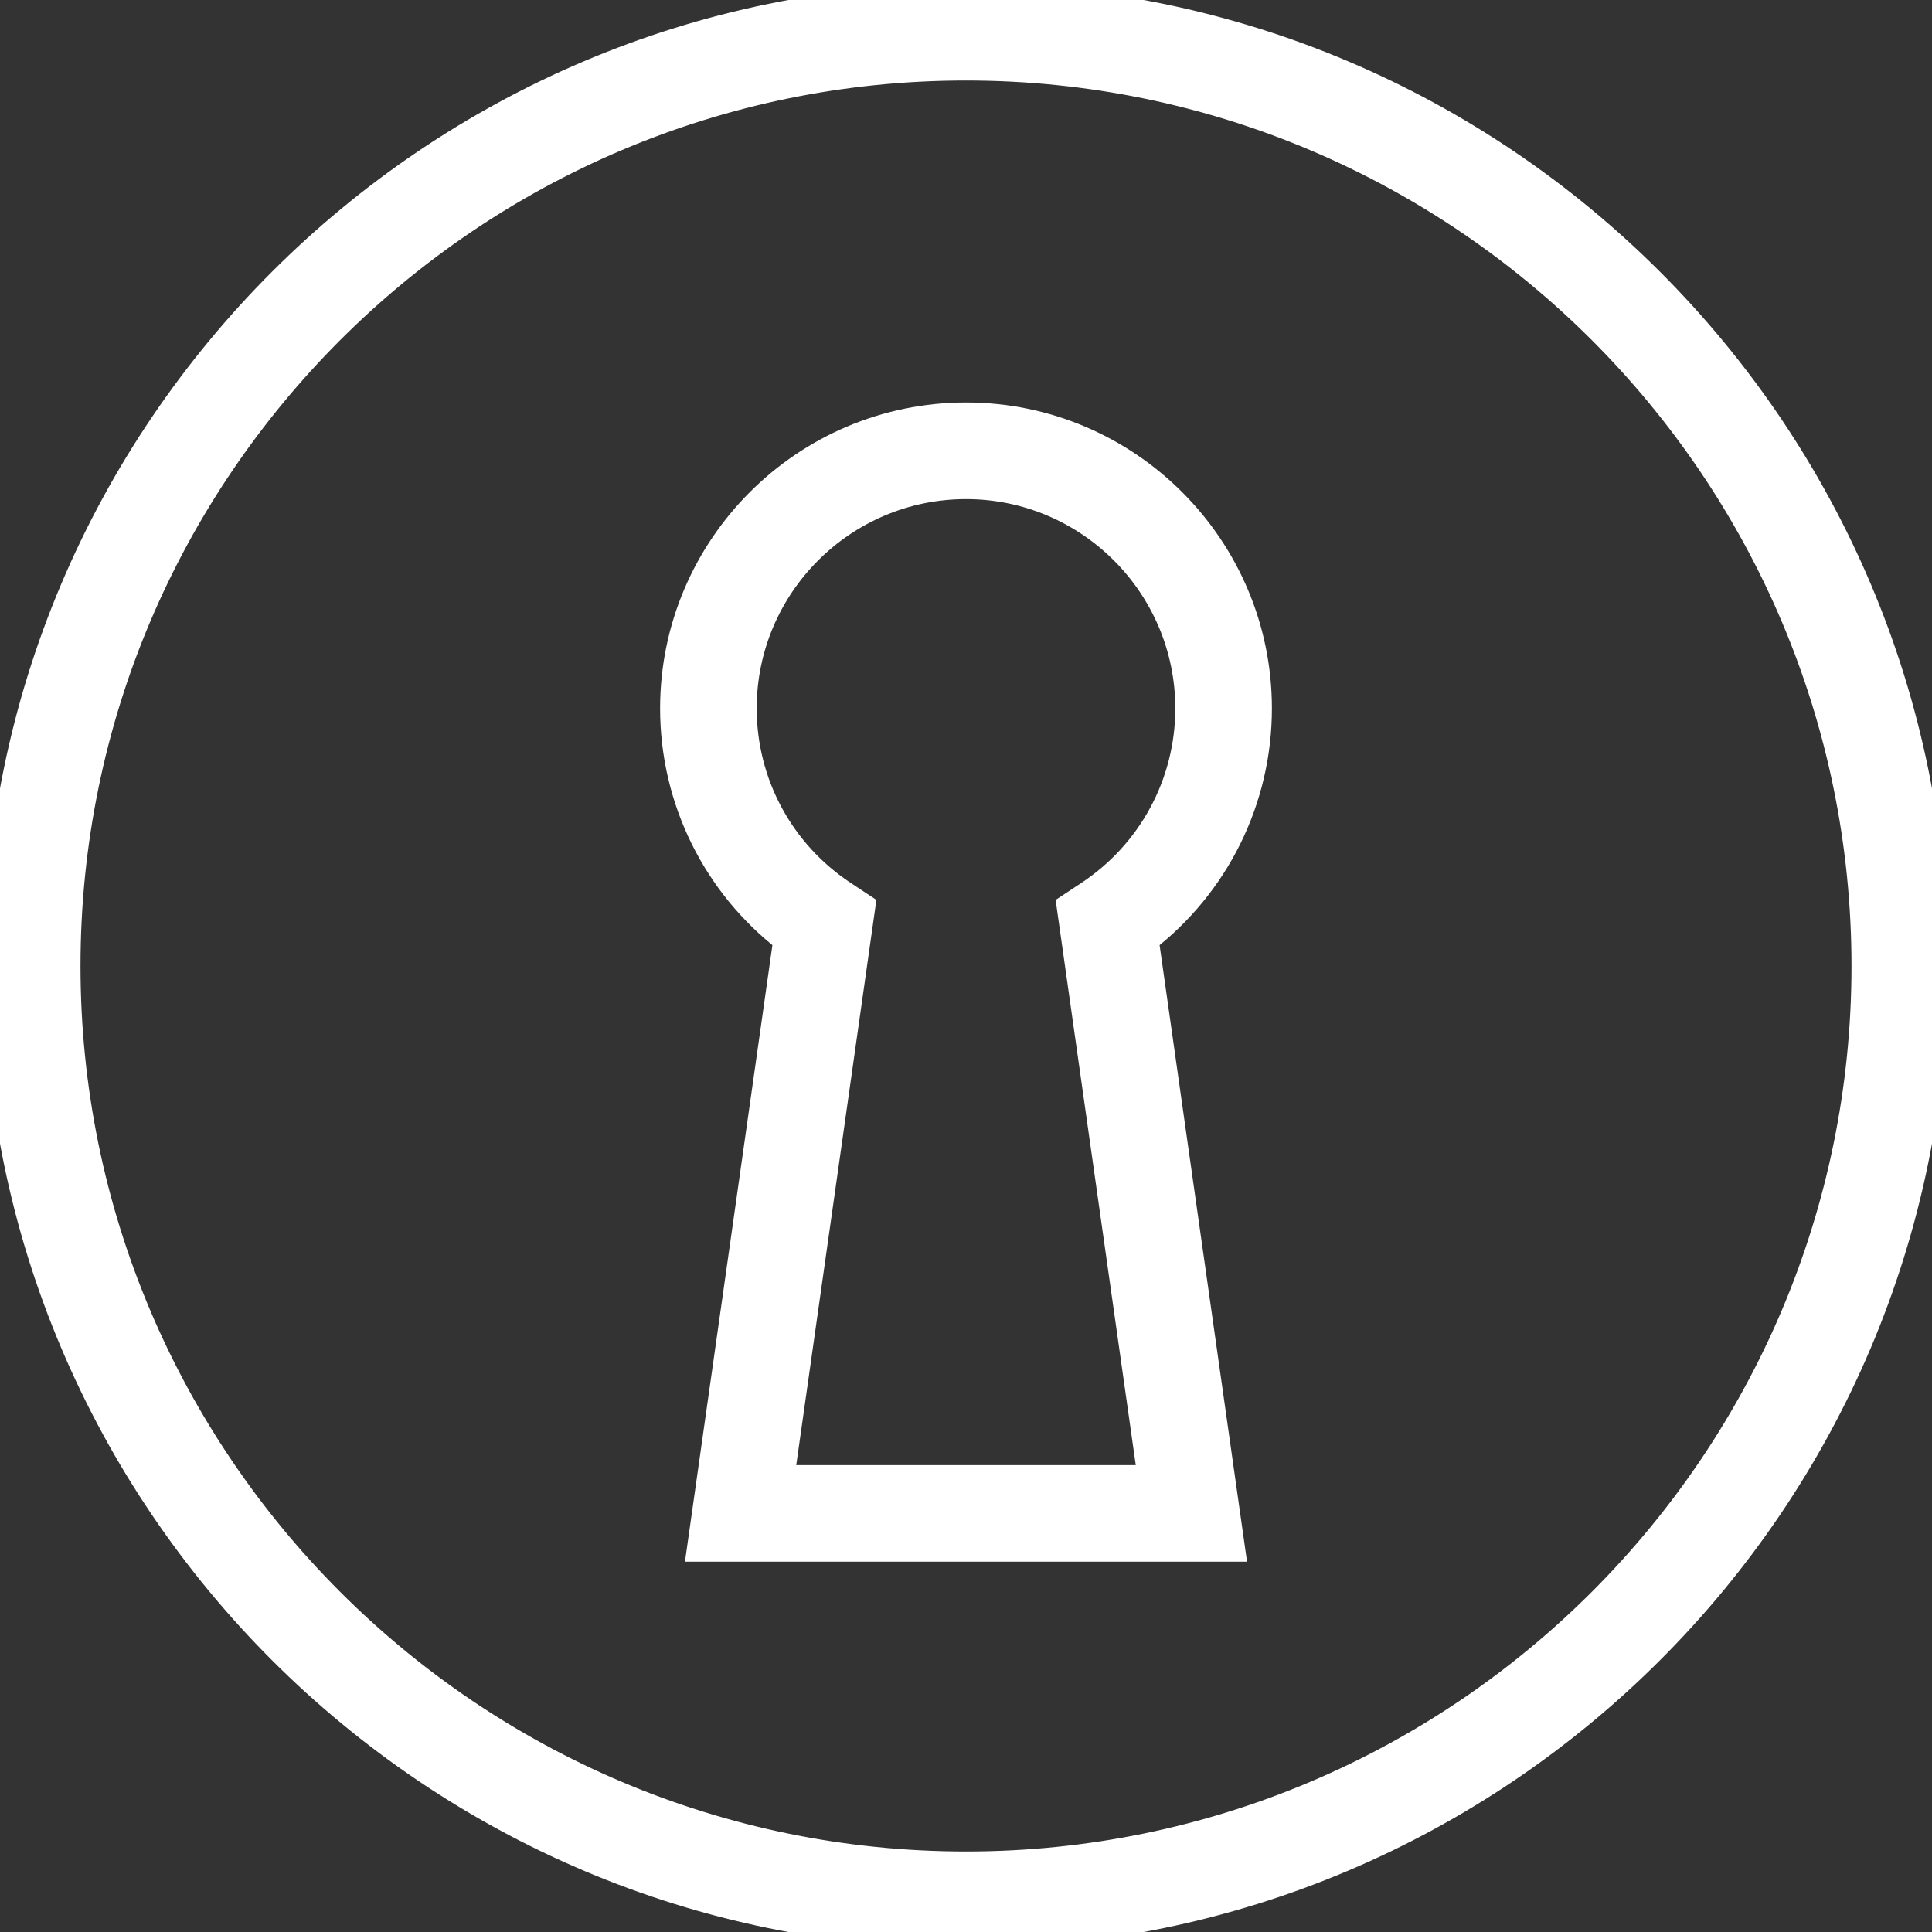 <!DOCTYPE svg PUBLIC "-//W3C//DTD SVG 1.1//EN" "http://www.w3.org/Graphics/SVG/1.1/DTD/svg11.dtd">
<!-- Uploaded to: SVG Repo, www.svgrepo.com, Transformed by: SVG Repo Mixer Tools -->
<svg fill="#ffffff" height="800px" width="800px" version="1.1" id="Capa_1" xmlns="http://www.w3.org/2000/svg" xmlns:xlink="http://www.w3.org/1999/xlink" viewBox="0 0 60 60" xml:space="preserve" stroke="#ffffff">
<rect x="0" y="0" width="60" height="60" fill="#333333" stroke="none"/>
<g id="SVGRepo_bgCarrier" stroke-width="0"/>
<g id="SVGRepo_tracerCarrier" stroke-linecap="round" stroke-linejoin="round"/>
<g id="SVGRepo_iconCarrier"> <g> <path d="M39,22c0-4.963-4.038-9-9-9s-9,4.037-9,9c0,2.814,1.306,5.438,3.523,7.138L21.848,48h16.304l-2.675-18.862 C37.694,27.438,39,24.814,39,22z M35.848,46H24.152l2.526-17.81l-0.528-0.349C24.177,26.54,23,24.356,23,22c0-3.859,3.14-7,7-7 s7,3.141,7,7c0,2.356-1.177,4.54-3.149,5.842l-0.528,0.349L35.848,46z"/> <path d="M30,0C13.458,0,0,13.458,0,30s13.458,30,30,30s30-13.458,30-30S46.542,0,30,0z M30,58C14.561,58,2,45.439,2,30 S14.561,2,30,2s28,12.561,28,28S45.439,58,30,58z"/> </g> </g>
</svg>